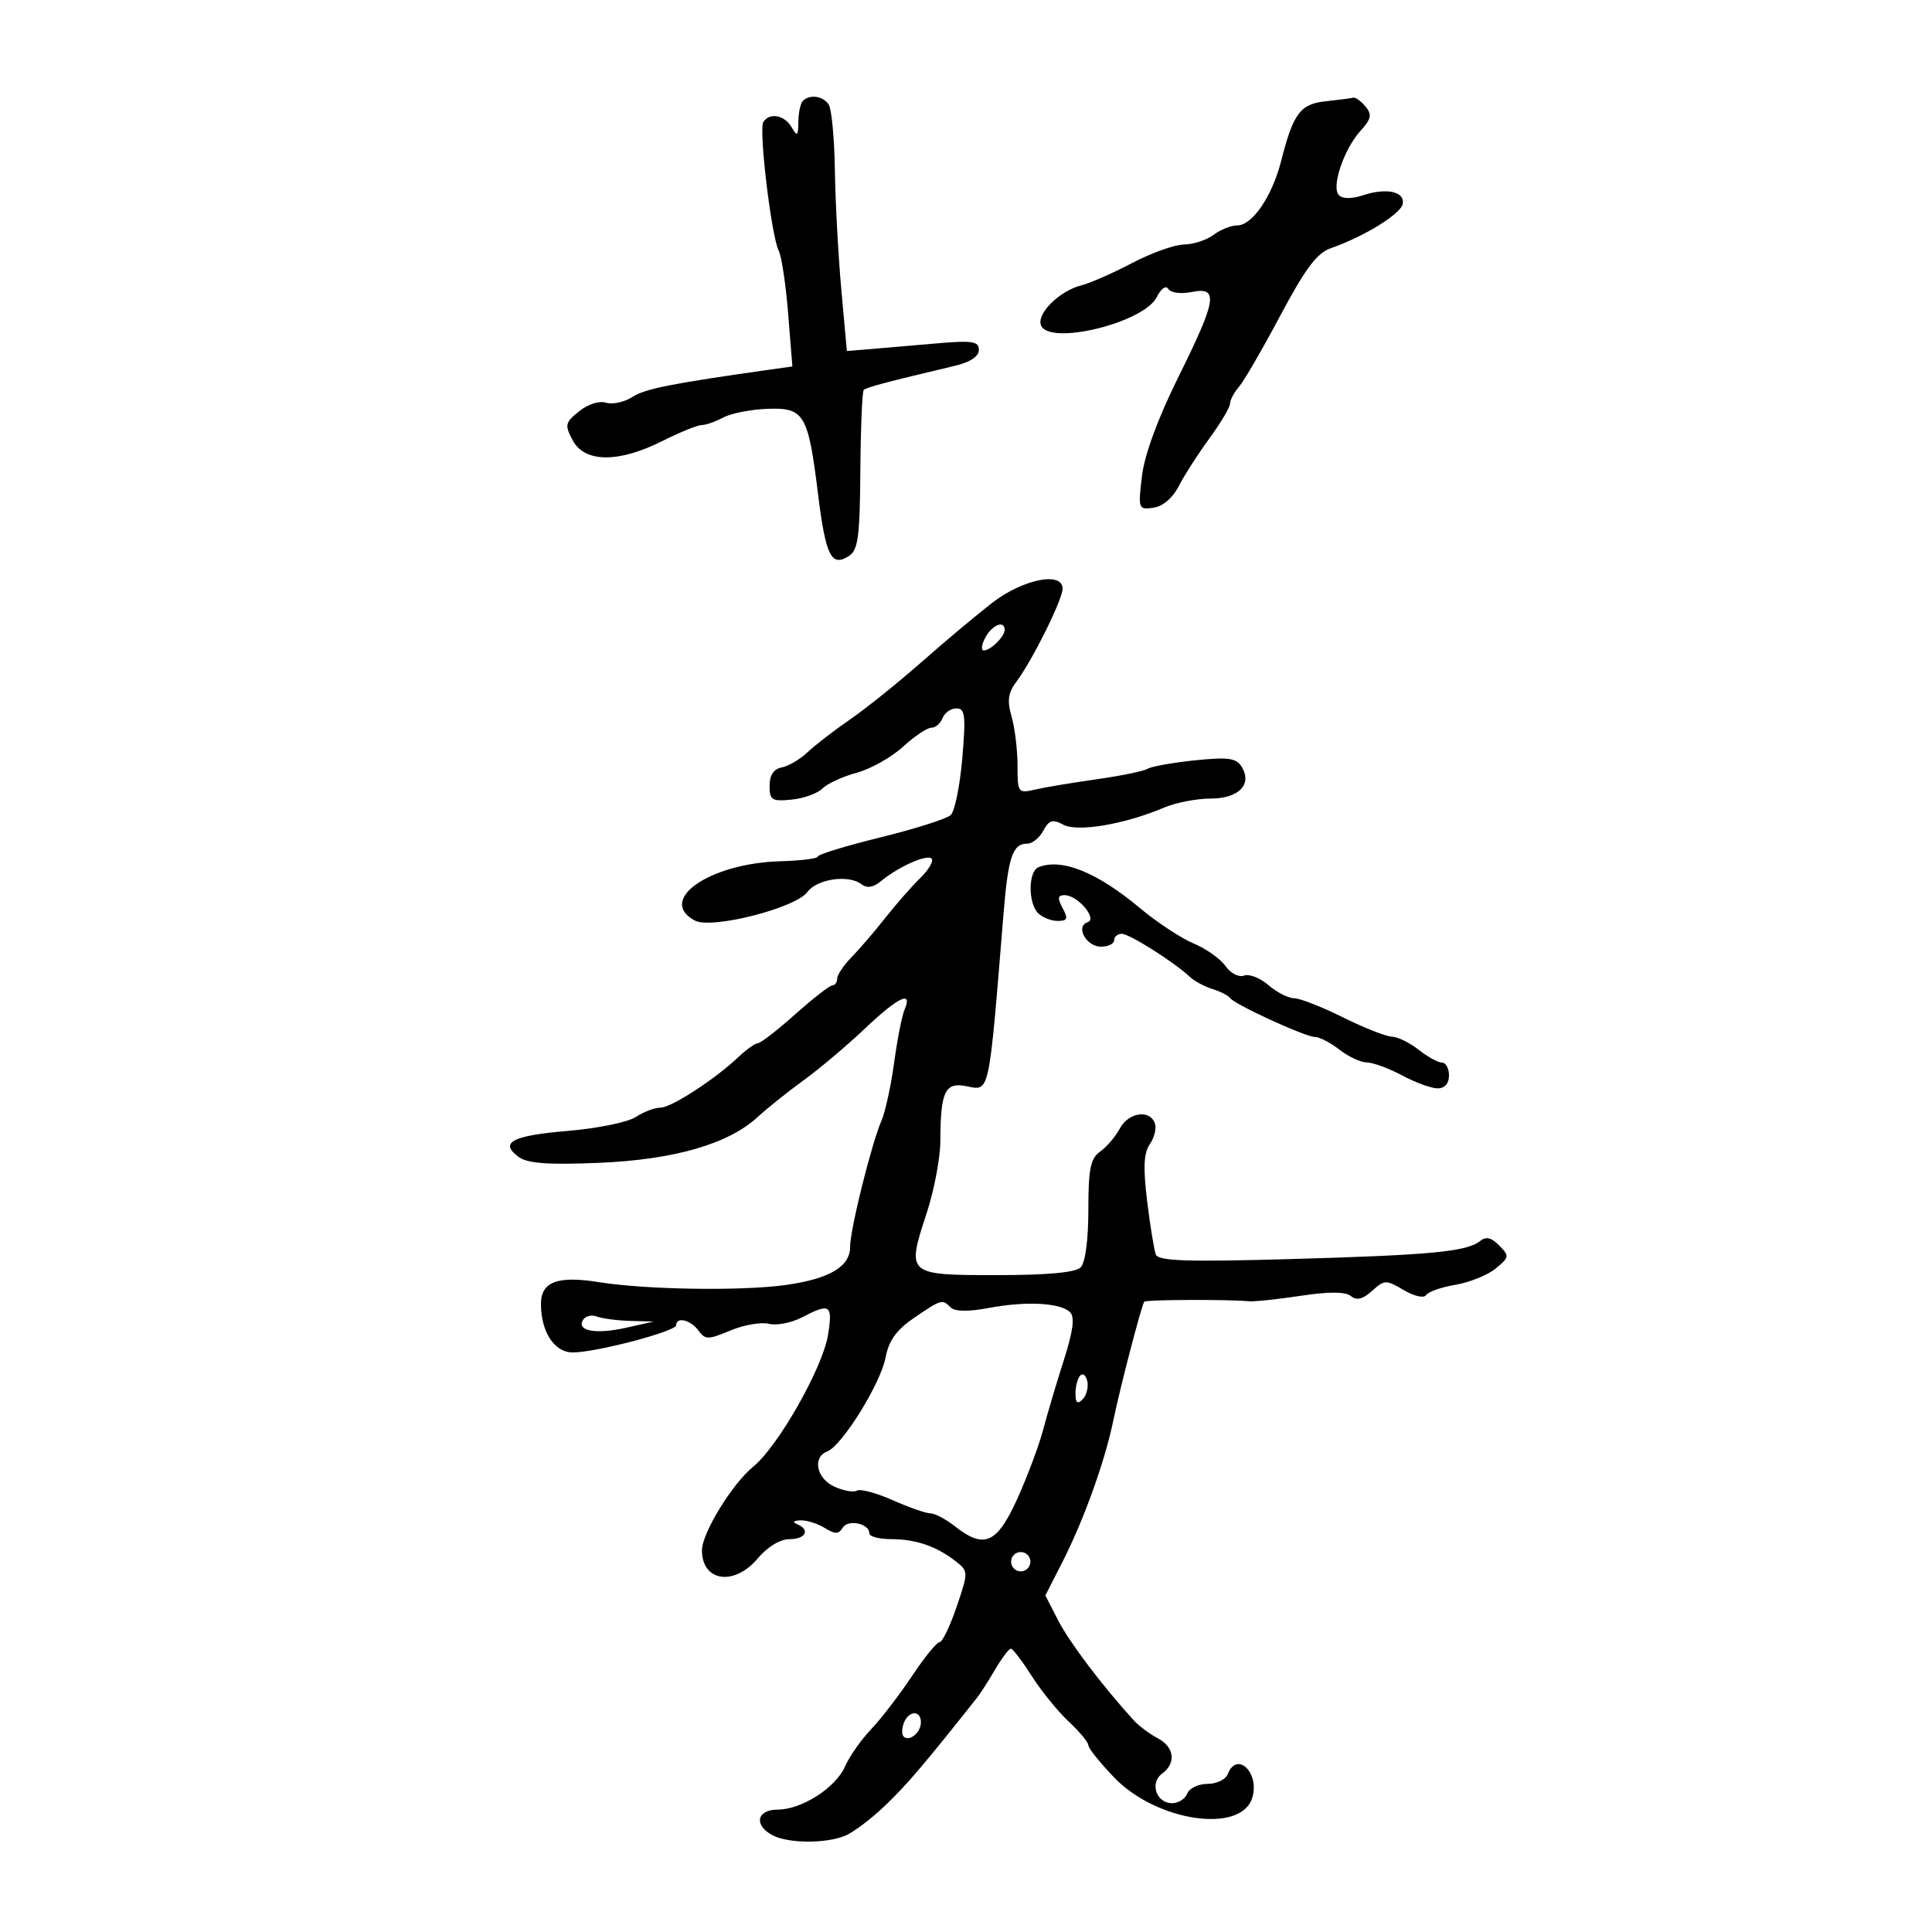 <svg xmlns="http://www.w3.org/2000/svg" width="300" height="300" viewBox="0 0 300 300" version="1.1">
	<path d="M 124.667 15.667 C 124.300 16.033, 123.986 17.496, 123.970 18.917 C 123.943 21.154, 123.803 21.266, 122.920 19.750 C 121.812 17.848, 119.472 17.427, 118.526 18.958 C 117.799 20.134, 119.780 36.693, 120.912 38.904 C 121.361 39.782, 122.023 44.190, 122.384 48.701 L 123.039 56.902 119.769 57.364 C 104.215 59.563, 100.199 60.358, 98.204 61.636 C 96.942 62.444, 95.092 62.847, 94.094 62.530 C 93.054 62.200, 91.268 62.772, 89.913 63.869 C 87.738 65.630, 87.660 65.996, 88.943 68.393 C 90.796 71.856, 96.051 71.896, 102.813 68.500 C 105.551 67.125, 108.317 66, 108.961 66 C 109.605 66, 111.114 65.472, 112.316 64.826 C 113.517 64.180, 116.598 63.576, 119.161 63.483 C 124.895 63.277, 125.481 64.263, 127.025 76.730 C 128.212 86.303, 129.083 88.070, 131.778 86.365 C 133.244 85.437, 133.514 83.469, 133.594 73.127 C 133.646 66.445, 133.883 60.784, 134.122 60.545 C 134.517 60.149, 137.796 59.283, 148.250 56.810 C 150.643 56.244, 152 55.346, 152 54.330 C 152 52.960, 150.985 52.827, 144.750 53.381 C 140.762 53.735, 136.150 54.132, 134.500 54.262 L 131.500 54.500 130.642 45 C 130.170 39.775, 129.720 31.450, 129.642 26.500 C 129.564 21.550, 129.136 16.938, 128.691 16.250 C 127.815 14.897, 125.738 14.596, 124.667 15.667 M 205.891 15.720 C 201.903 16.144, 200.829 17.576, 198.938 24.991 C 197.538 30.483, 194.462 35, 192.123 35 C 191.166 35, 189.509 35.661, 188.441 36.468 C 187.374 37.276, 185.308 37.951, 183.852 37.968 C 182.395 37.986, 178.772 39.279, 175.801 40.841 C 172.831 42.404, 169.288 43.962, 167.930 44.303 C 164.527 45.157, 160.944 48.691, 161.641 50.507 C 162.877 53.727, 177.625 50.137, 179.622 46.130 C 180.295 44.781, 181.044 44.262, 181.425 44.879 C 181.790 45.469, 183.382 45.674, 185.039 45.342 C 189.268 44.496, 188.958 46.481, 182.970 58.560 C 179.783 64.991, 177.713 70.624, 177.320 73.942 C 176.717 79.037, 176.765 79.169, 179.100 78.839 C 180.560 78.633, 182.099 77.324, 183.028 75.500 C 183.869 73.850, 186.007 70.520, 187.778 68.100 C 189.550 65.680, 191 63.240, 191 62.679 C 191 62.117, 191.620 60.947, 192.377 60.079 C 193.135 59.210, 196.029 54.225, 198.808 49 C 202.719 41.648, 204.500 39.280, 206.681 38.527 C 211.723 36.786, 217.493 33.239, 217.807 31.686 C 218.198 29.754, 215.317 29.109, 211.674 30.314 C 209.919 30.894, 208.493 30.893, 207.911 30.311 C 206.678 29.078, 208.661 23.181, 211.285 20.279 C 212.943 18.447, 213.072 17.791, 212.024 16.529 C 211.326 15.688, 210.473 15.076, 210.128 15.168 C 209.782 15.261, 207.876 15.509, 205.891 15.720 M 154 93.656 C 151.525 95.583, 146.575 99.736, 143 102.886 C 139.425 106.036, 134.475 110.008, 132 111.712 C 129.525 113.417, 126.556 115.707, 125.402 116.803 C 124.248 117.898, 122.448 118.960, 121.402 119.161 C 120.141 119.404, 119.500 120.365, 119.500 122.014 C 119.500 124.241, 119.855 124.465, 122.906 124.165 C 124.780 123.981, 126.938 123.205, 127.701 122.442 C 128.465 121.678, 130.857 120.577, 133.017 119.995 C 135.177 119.414, 138.407 117.602, 140.195 115.969 C 141.983 114.336, 143.972 113, 144.616 113 C 145.259 113, 146.045 112.325, 146.362 111.500 C 146.678 110.675, 147.645 110, 148.510 110 C 149.863 110, 149.991 111.088, 149.423 117.750 C 149.060 122.013, 148.253 125.977, 147.631 126.560 C 147.009 127.143, 142.113 128.699, 136.750 130.019 C 131.387 131.338, 127 132.677, 127 132.995 C 127 133.313, 124.392 133.645, 121.205 133.733 C 110.196 134.038, 101.938 139.756, 107.898 142.946 C 110.482 144.328, 123.540 141.011, 125.372 138.507 C 126.856 136.476, 131.780 135.768, 133.769 137.299 C 134.627 137.960, 135.597 137.813, 136.769 136.845 C 139.511 134.578, 143.935 132.602, 144.655 133.322 C 145.017 133.684, 144.230 135.037, 142.907 136.329 C 141.583 137.620, 139.150 140.394, 137.500 142.492 C 135.850 144.590, 133.488 147.343, 132.250 148.608 C 131.012 149.874, 130 151.380, 130 151.955 C 130 152.530, 129.662 153.004, 129.250 153.009 C 128.838 153.014, 126.250 155.027, 123.500 157.482 C 120.750 159.937, 118.144 161.958, 117.708 161.973 C 117.273 161.988, 115.923 162.943, 114.708 164.095 C 111.015 167.598, 104.236 172, 102.535 172 C 101.652 172, 99.929 172.655, 98.707 173.456 C 97.484 174.257, 92.761 175.223, 88.211 175.603 C 79.521 176.328, 77.472 177.410, 80.541 179.654 C 81.916 180.659, 85.096 180.892, 92.989 180.565 C 104.664 180.081, 113.133 177.635, 117.660 173.439 C 119.075 172.128, 122.263 169.580, 124.744 167.777 C 127.226 165.975, 131.509 162.363, 134.264 159.750 C 139.450 154.830, 141.763 153.712, 140.468 156.750 C 140.058 157.713, 139.326 161.425, 138.842 165 C 138.357 168.575, 137.475 172.625, 136.881 174 C 135.303 177.656, 132 190.942, 132 193.637 C 132 196.689, 128.792 198.581, 122 199.533 C 115.166 200.491, 100.311 200.266, 93 199.092 C 86.566 198.060, 84 199.028, 84 202.488 C 84 206.807, 86.084 209.999, 88.911 210.008 C 92.492 210.020, 105 206.732, 105 205.779 C 105 204.413, 107.238 204.943, 108.446 206.595 C 109.511 208.052, 109.937 208.053, 113.411 206.602 C 115.500 205.729, 118.189 205.260, 119.387 205.561 C 120.584 205.862, 122.900 205.411, 124.532 204.560 C 128.895 202.285, 129.324 202.569, 128.583 207.250 C 127.778 212.343, 120.823 224.606, 116.958 227.747 C 113.699 230.396, 109 238.060, 109 240.728 C 109 245.599, 114.006 246.335, 117.653 242 C 119.173 240.194, 121.138 239, 122.589 239 C 125.132 239, 125.869 237.517, 123.750 236.662 C 123.008 236.363, 123.217 236.126, 124.264 236.079 C 125.234 236.036, 126.935 236.563, 128.044 237.250 C 129.665 238.255, 130.218 238.248, 130.860 237.216 C 131.702 235.864, 135 236.574, 135 238.107 C 135 238.598, 136.546 239, 138.435 239 C 142.230 239, 145.483 240.128, 148.454 242.475 C 150.377 243.995, 150.379 244.104, 148.541 249.509 C 147.515 252.529, 146.322 255, 145.891 255 C 145.460 255, 143.537 257.362, 141.618 260.250 C 139.699 263.137, 136.848 266.850, 135.282 268.500 C 133.716 270.150, 131.897 272.739, 131.238 274.252 C 129.785 277.593, 124.500 280.991, 120.750 280.996 C 117.508 281.001, 117.014 283.402, 119.934 284.965 C 122.334 286.249, 128.102 286.306, 131.185 285.077 C 132.458 284.569, 135.303 282.422, 137.507 280.307 C 140.878 277.072, 143.485 274.009, 151.808 263.500 C 152.244 262.950, 153.462 261.038, 154.516 259.250 C 155.569 257.462, 156.672 256.001, 156.966 256.002 C 157.260 256.003, 158.719 257.915, 160.209 260.252 C 161.698 262.588, 164.286 265.776, 165.959 267.335 C 167.631 268.894, 169 270.545, 169 271.003 C 169 271.462, 170.804 273.714, 173.009 276.009 C 179.570 282.838, 192.663 284.786, 194.437 279.198 C 195.671 275.310, 192.060 271.794, 190.638 275.500 C 190.322 276.325, 188.910 277, 187.500 277 C 186.090 277, 184.678 277.675, 184.362 278.500 C 184.045 279.325, 182.982 280, 182 280 C 179.554 280, 178.486 276.849, 180.446 275.416 C 182.679 273.783, 182.360 271.258, 179.750 269.900 C 178.512 269.256, 176.825 267.987, 176 267.080 C 171.158 261.760, 166.044 254.994, 164.313 251.619 L 162.322 247.737 164.937 242.619 C 168.280 236.077, 171.587 226.883, 172.891 220.500 C 173.880 215.663, 177.206 202.877, 177.668 202.136 C 177.874 201.806, 190.353 201.748, 194 202.060 C 194.825 202.131, 198.425 201.747, 202 201.208 C 206.381 200.547, 208.914 200.562, 209.769 201.252 C 210.672 201.981, 211.621 201.748, 213.059 200.446 C 214.979 198.709, 215.227 198.703, 217.972 200.324 C 219.595 201.283, 221.114 201.624, 221.436 201.103 C 221.752 200.592, 223.807 199.871, 226.002 199.500 C 228.198 199.129, 231.008 197.994, 232.247 196.977 C 234.369 195.236, 234.401 195.029, 232.800 193.400 C 231.567 192.146, 230.744 191.960, 229.800 192.723 C 227.774 194.361, 222.080 194.898, 200.234 195.512 C 184.186 195.964, 179.866 195.814, 179.475 194.791 C 179.203 194.081, 178.596 190.350, 178.127 186.500 C 177.487 181.257, 177.596 179.032, 178.561 177.635 C 179.269 176.610, 179.610 175.147, 179.318 174.385 C 178.491 172.231, 175.201 172.754, 173.876 175.250 C 173.220 176.488, 171.854 178.088, 170.841 178.807 C 169.324 179.884, 169 181.476, 169 187.857 C 169 192.546, 168.527 196.073, 167.800 196.800 C 167.002 197.598, 162.637 198, 154.769 198 C 140.801 198, 140.749 197.954, 143.875 188.432 C 145.044 184.871, 146.006 179.830, 146.014 177.229 C 146.036 169.492, 146.741 167.998, 150.057 168.661 C 153.717 169.393, 153.504 170.380, 155.816 142 C 156.547 133.036, 157.233 131, 159.524 131 C 160.297 131, 161.414 130.094, 162.007 128.987 C 162.892 127.333, 163.446 127.168, 165.114 128.061 C 167.323 129.243, 174.668 127.994, 180.784 125.395 C 182.590 124.628, 185.830 124, 187.984 124 C 192.375 124, 194.509 121.788, 192.783 119.025 C 191.960 117.706, 190.662 117.535, 185.527 118.066 C 182.087 118.422, 178.790 119.012, 178.200 119.376 C 177.611 119.741, 174.062 120.472, 170.314 121.001 C 166.566 121.531, 162.262 122.249, 160.750 122.598 C 158.072 123.216, 158 123.118, 158 118.860 C 158 116.455, 157.586 113.042, 157.079 111.277 C 156.360 108.767, 156.532 107.570, 157.873 105.784 C 160.312 102.533, 165 93.077, 165 91.408 C 165 88.673, 158.766 89.947, 154 93.656 M 153 99 C 152.411 100.100, 152.305 101, 152.765 101 C 153.828 101, 156 98.852, 156 97.800 C 156 96.248, 154.057 97.025, 153 99 M 161.250 134.662 C 159.657 135.305, 159.622 140.222, 161.200 141.800 C 161.860 142.460, 163.226 143, 164.235 143 C 165.760 143, 165.890 142.662, 165 141 C 164.170 139.449, 164.240 139, 165.310 139 C 167.341 139, 170.464 142.679, 168.881 143.206 C 166.945 143.852, 168.677 147, 170.969 147 C 172.086 147, 173 146.550, 173 146 C 173 145.450, 173.538 145, 174.196 145 C 175.381 145, 182.337 149.403, 184.756 151.684 C 185.447 152.336, 187.022 153.184, 188.256 153.569 C 189.490 153.954, 190.725 154.584, 191 154.968 C 191.728 155.985, 202.644 160.996, 204.188 161.022 C 204.910 161.034, 206.625 161.924, 208 163 C 209.375 164.076, 211.289 164.966, 212.254 164.978 C 213.218 164.990, 215.686 165.900, 217.739 167 C 219.791 168.100, 222.265 169, 223.235 169 C 224.333 169, 225 168.244, 225 167 C 225 165.900, 224.508 165, 223.908 165 C 223.307 165, 221.671 164.100, 220.273 163 C 218.874 161.900, 217.003 160.986, 216.115 160.969 C 215.227 160.951, 211.811 159.601, 208.525 157.969 C 205.239 156.336, 201.821 155, 200.928 155 C 200.036 155, 198.251 154.085, 196.961 152.967 C 195.672 151.848, 193.965 151.183, 193.168 151.489 C 192.361 151.799, 191.088 151.144, 190.293 150.008 C 189.508 148.888, 187.276 147.307, 185.333 146.495 C 183.389 145.683, 179.640 143.210, 177 141 C 170.347 135.430, 164.840 133.214, 161.250 134.662 M 141.841 204.708 C 139.182 206.532, 137.997 208.201, 137.507 210.816 C 136.756 214.820, 130.743 224.501, 128.465 225.375 C 126.105 226.281, 126.773 229.576, 129.575 230.852 C 130.991 231.497, 132.561 231.771, 133.063 231.461 C 133.566 231.150, 136.064 231.820, 138.616 232.948 C 141.167 234.077, 143.811 235, 144.492 235 C 145.173 235, 146.874 235.900, 148.273 237 C 152.822 240.578, 154.804 239.709, 157.958 232.750 C 159.516 229.313, 161.327 224.475, 161.982 222 C 162.638 219.525, 164.086 214.649, 165.201 211.164 C 166.627 206.710, 166.915 204.515, 166.171 203.771 C 164.690 202.290, 159.381 202.005, 153.560 203.095 C 150.328 203.700, 148.271 203.671, 147.610 203.010 C 146.303 201.703, 146.163 201.745, 141.841 204.708 M 90.538 204.939 C 89.472 206.663, 92.486 207.228, 97.167 206.182 L 101.500 205.214 97.832 205.107 C 95.814 205.048, 93.497 204.744, 92.683 204.432 C 91.869 204.119, 90.903 204.348, 90.538 204.939 M 167.750 213.577 C 167.338 213.993, 167 215.248, 167 216.367 C 167 217.838, 167.302 218.098, 168.094 217.306 C 168.695 216.705, 169.033 215.449, 168.844 214.517 C 168.655 213.584, 168.162 213.161, 167.750 213.577 M 157 242.500 C 157 243.325, 157.675 244, 158.500 244 C 159.325 244, 160 243.325, 160 242.500 C 160 241.675, 159.325 241, 158.500 241 C 157.675 241, 157 241.675, 157 242.500 M 140.345 267.543 C 140.019 268.392, 140.004 269.337, 140.310 269.643 C 141.186 270.519, 143 269.034, 143 267.441 C 143 265.522, 141.092 265.596, 140.345 267.543" stroke="none" fill="black" fill-rule="evenodd"/>
</svg>